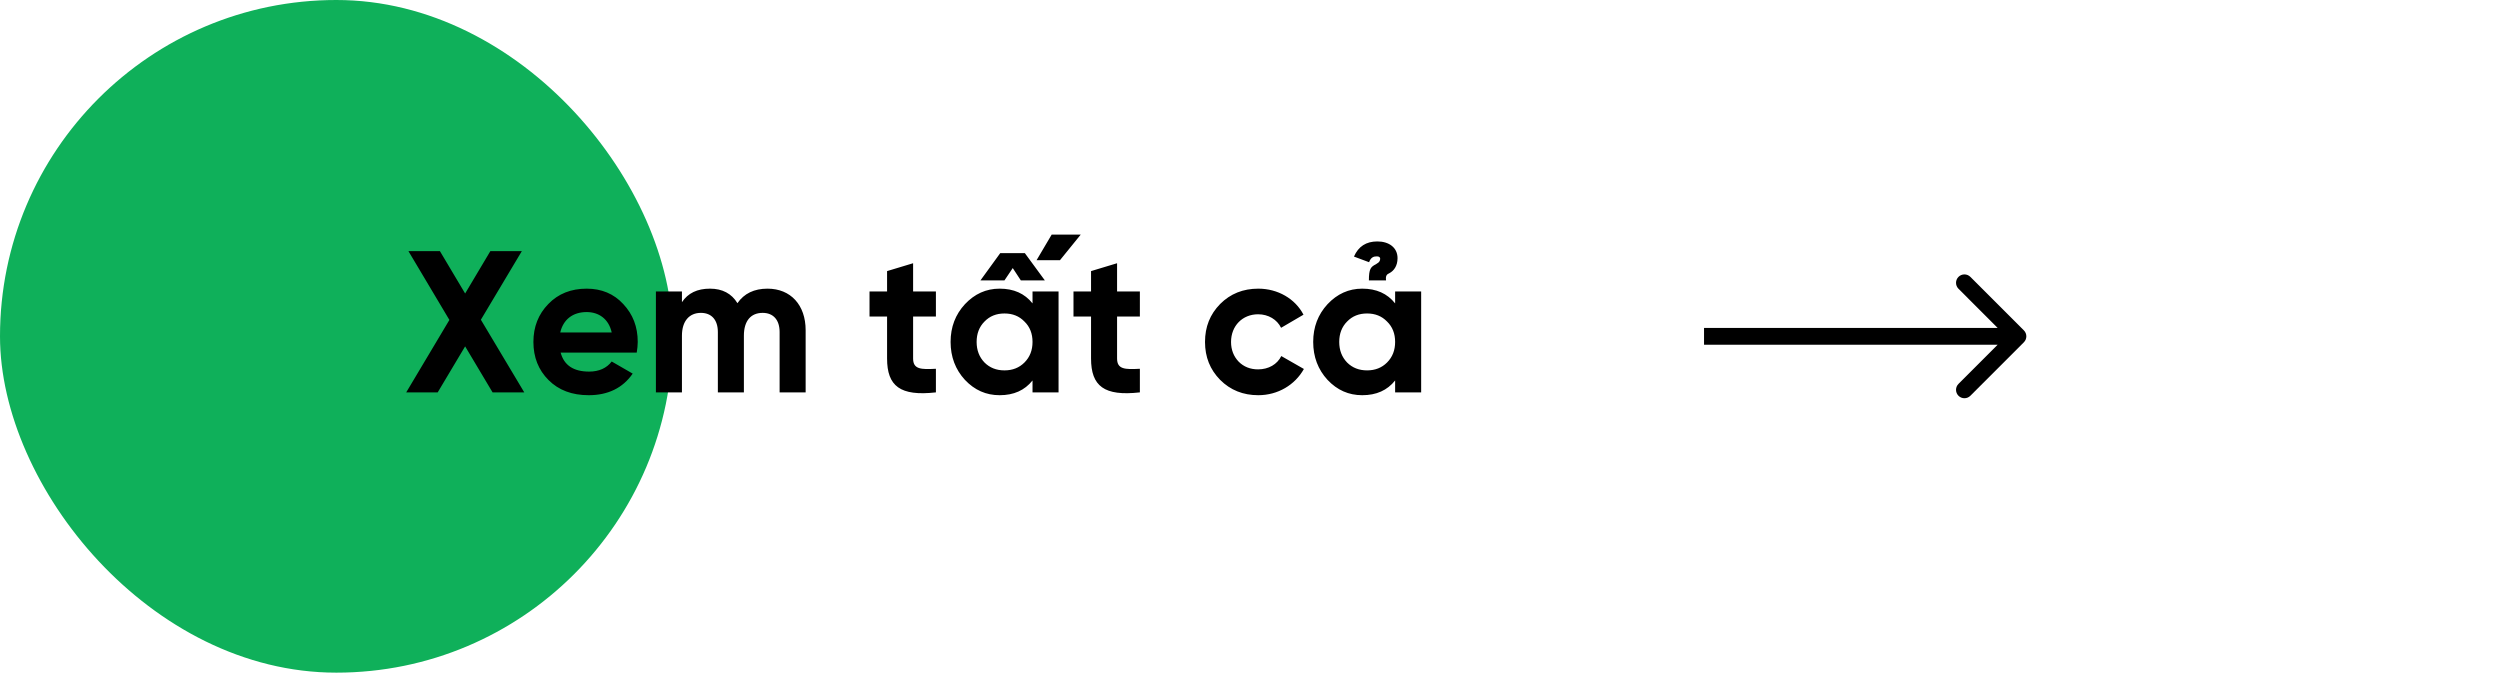 <svg width="223" height="60" viewBox="0 0 223 60" fill="none" xmlns="http://www.w3.org/2000/svg">
<rect width="60" height="60" rx="30" fill="#0FB05A"/>
<path d="M42.894 28.52L46.548 22.4H43.74L41.49 26.18L39.24 22.4H36.432L40.086 28.538L36.234 35H39.042L41.49 30.896L43.938 35H46.764L42.894 28.52ZM56.796 31.454C56.85 31.112 56.886 30.806 56.886 30.5C56.886 29.15 56.454 28.034 55.59 27.116C54.744 26.198 53.646 25.748 52.332 25.748C50.946 25.748 49.794 26.198 48.912 27.116C48.03 28.016 47.58 29.15 47.58 30.5C47.58 31.868 48.03 33.002 48.93 33.902C49.83 34.802 51.018 35.252 52.512 35.252C54.24 35.252 55.554 34.604 56.436 33.326L54.564 32.246C54.114 32.84 53.43 33.146 52.548 33.146C51.162 33.146 50.316 32.588 50.01 31.454H56.796ZM49.974 29.654C50.244 28.502 51.09 27.836 52.332 27.836C53.394 27.836 54.294 28.43 54.564 29.654H49.974ZM68.461 25.748C67.273 25.748 66.373 26.18 65.779 27.044C65.257 26.18 64.429 25.748 63.331 25.748C62.197 25.748 61.369 26.144 60.829 26.954V26H58.507V35H60.829V29.942C60.829 28.628 61.495 27.908 62.521 27.908C63.475 27.908 64.033 28.538 64.033 29.618V35H66.355V29.942C66.355 28.628 66.967 27.908 68.029 27.908C68.983 27.908 69.541 28.538 69.541 29.618V35H71.863V29.456C71.863 27.206 70.531 25.748 68.461 25.748ZM83.483 26H81.449V23.48L79.127 24.182V26H77.561V28.232H79.127V31.976C79.127 34.442 80.297 35.36 83.483 35V32.894C82.151 32.966 81.449 32.948 81.449 31.976V28.232H83.483V26ZM91.057 25.01H93.199L91.417 22.58H89.221L87.457 25.01H89.599L90.337 23.912L91.057 25.01ZM92.101 27.062C91.399 26.18 90.427 25.748 89.167 25.748C87.961 25.748 86.935 26.216 86.071 27.134C85.225 28.052 84.793 29.168 84.793 30.5C84.793 31.832 85.225 32.966 86.071 33.884C86.935 34.802 87.961 35.252 89.167 35.252C90.427 35.252 91.399 34.82 92.101 33.938V35H94.423V26H92.101V27.062ZM87.817 32.336C87.349 31.85 87.115 31.238 87.115 30.5C87.115 29.762 87.349 29.15 87.817 28.682C88.285 28.196 88.879 27.962 89.599 27.962C90.319 27.962 90.913 28.196 91.381 28.682C91.867 29.15 92.101 29.762 92.101 30.5C92.101 31.238 91.867 31.85 91.381 32.336C90.913 32.804 90.319 33.038 89.599 33.038C88.879 33.038 88.285 32.804 87.817 32.336ZM92.461 23.21H94.549L96.403 20.924H93.811L92.461 23.21ZM101.677 26H99.643V23.48L97.321 24.182V26H95.755V28.232H97.321V31.976C97.321 34.442 98.491 35.36 101.677 35V32.894C100.345 32.966 99.643 32.948 99.643 31.976V28.232H101.677V26ZM112.239 35.252C113.985 35.252 115.515 34.334 116.307 32.912L114.291 31.76C113.931 32.498 113.157 32.948 112.221 32.948C111.519 32.948 110.943 32.714 110.493 32.264C110.043 31.796 109.809 31.202 109.809 30.5C109.809 29.06 110.835 28.034 112.221 28.034C113.139 28.034 113.913 28.502 114.273 29.24L116.271 28.07C115.533 26.648 113.985 25.748 112.239 25.748C110.889 25.748 109.755 26.198 108.837 27.116C107.937 28.034 107.487 29.15 107.487 30.5C107.487 31.85 107.937 32.966 108.837 33.884C109.755 34.802 110.889 35.252 112.239 35.252ZM123.635 25.01C123.581 24.578 123.707 24.47 123.941 24.362C124.319 24.164 124.661 23.732 124.661 23.03C124.661 22.076 123.887 21.536 122.861 21.536C121.853 21.536 121.169 21.986 120.773 22.886L122.123 23.39C122.285 22.94 122.537 22.868 122.825 22.868C123.041 22.868 123.113 22.976 123.113 23.084C123.113 23.282 122.987 23.408 122.897 23.462C122.915 23.444 122.735 23.57 122.735 23.57C122.267 23.804 122.105 23.984 122.105 25.01H123.635ZM124.445 27.062C123.743 26.18 122.771 25.748 121.511 25.748C120.305 25.748 119.279 26.216 118.415 27.134C117.569 28.052 117.137 29.168 117.137 30.5C117.137 31.832 117.569 32.966 118.415 33.884C119.279 34.802 120.305 35.252 121.511 35.252C122.771 35.252 123.743 34.82 124.445 33.938V35H126.767V26H124.445V27.062ZM120.161 32.336C119.693 31.85 119.459 31.238 119.459 30.5C119.459 29.762 119.693 29.15 120.161 28.682C120.629 28.196 121.223 27.962 121.943 27.962C122.663 27.962 123.257 28.196 123.725 28.682C124.211 29.15 124.445 29.762 124.445 30.5C124.445 31.238 124.211 31.85 123.725 32.336C123.257 32.804 122.663 33.038 121.943 33.038C121.223 33.038 120.629 32.804 120.161 32.336Z" fill="black"/>
<path d="M180.53 30.53C180.823 30.237 180.823 29.763 180.53 29.47L175.757 24.697C175.464 24.404 174.99 24.404 174.697 24.697C174.404 24.99 174.404 25.465 174.697 25.757L178.939 30L174.697 34.243C174.404 34.535 174.404 35.01 174.697 35.303C174.99 35.596 175.464 35.596 175.757 35.303L180.53 30.53ZM152 30.75H180V29.25H152V30.75Z" fill="black"/>
</svg>
